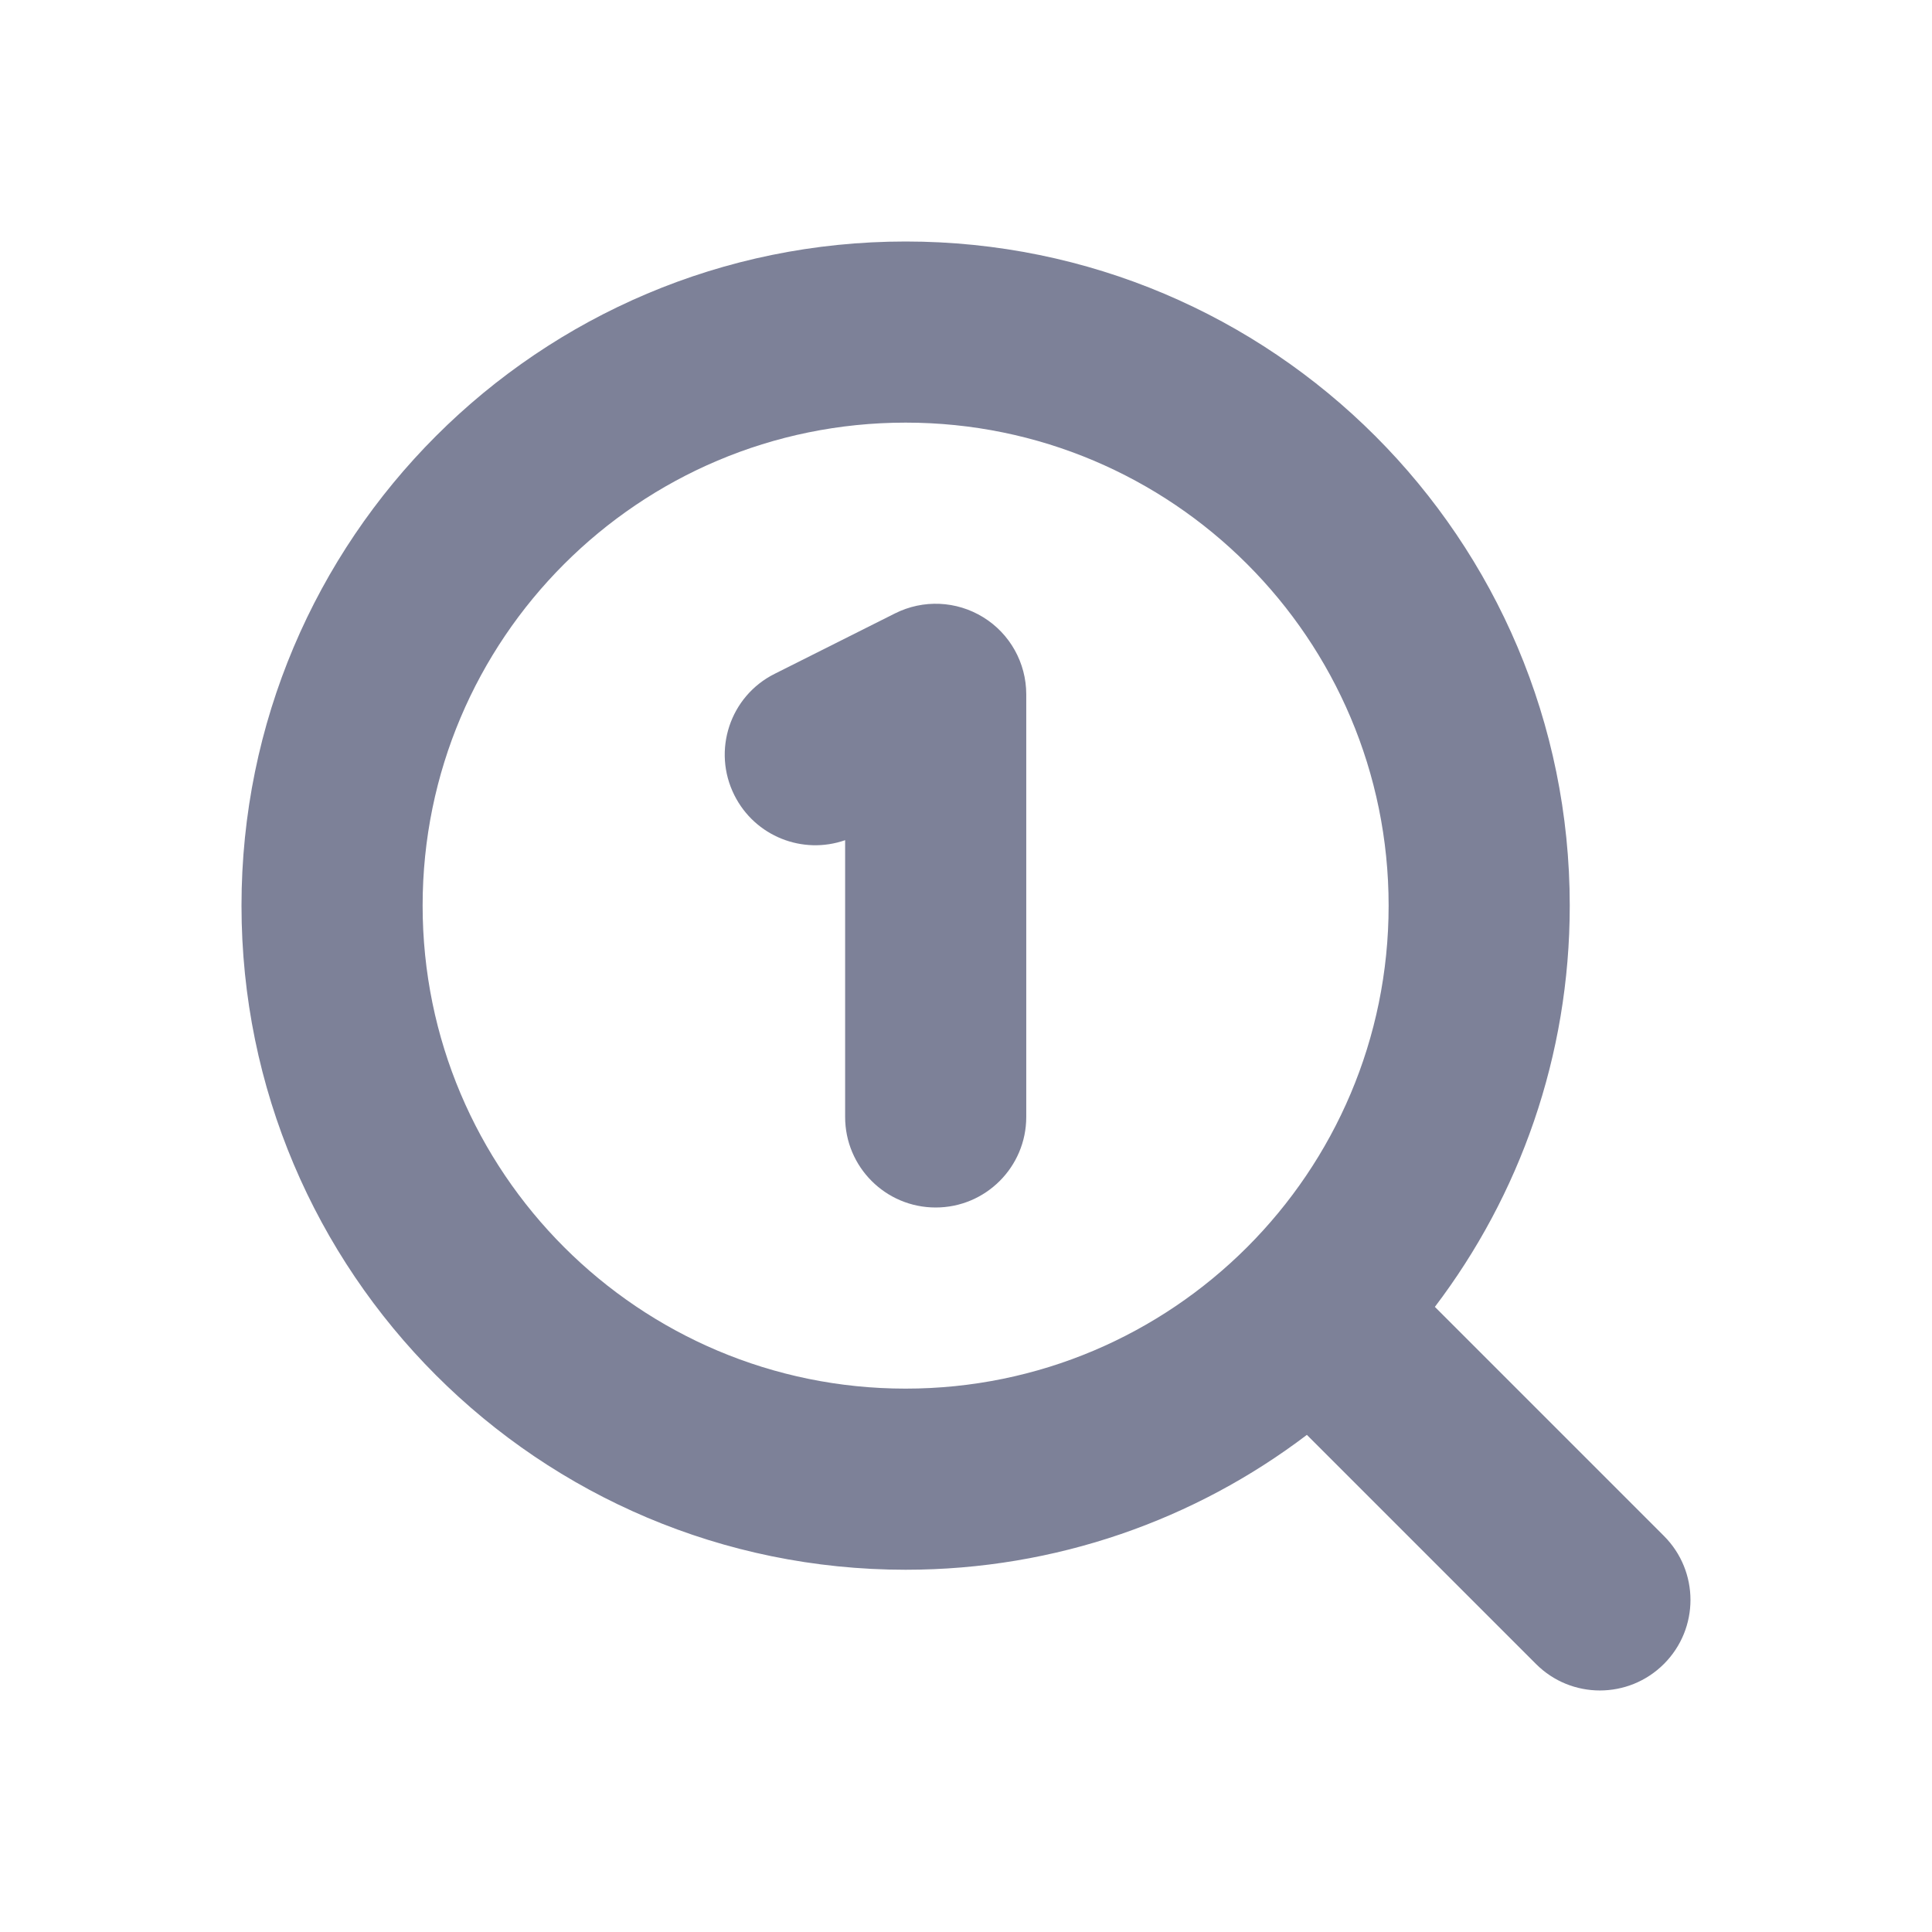 <svg width="16" height="16" viewBox="0 0 16 16" fill="none" xmlns="http://www.w3.org/2000/svg">
<path d="M8.499 5.75C8.499 5.49 8.364 5.248 8.143 5.112C7.921 4.975 7.645 4.963 7.412 5.08L6.416 5.58C6.045 5.765 5.896 6.216 6.082 6.586C6.253 6.927 6.648 7.081 6.999 6.958V9.25C6.999 9.664 7.334 10 7.749 10C8.163 10 8.499 9.664 8.499 9.25V5.75Z" fill="#7D8198"/>
<path fill-rule="evenodd" clip-rule="evenodd" d="M13 7.5C13 8.748 12.584 9.9 11.883 10.823L13.78 12.72C14.073 13.013 14.073 13.487 13.78 13.78C13.487 14.073 13.012 14.073 12.72 13.78L10.823 11.883C9.9 12.584 8.748 13 7.5 13C4.462 13 2 10.538 2 7.5C2 4.462 4.462 2 7.5 2C10.538 2 13 4.462 13 7.5ZM7.5 11.5C9.709 11.5 11.5 9.709 11.5 7.5C11.5 5.291 9.709 3.5 7.5 3.5C5.291 3.5 3.5 5.291 3.5 7.5C3.5 9.709 5.291 11.5 7.5 11.5Z" fill="#7D8198"/>
</svg>
